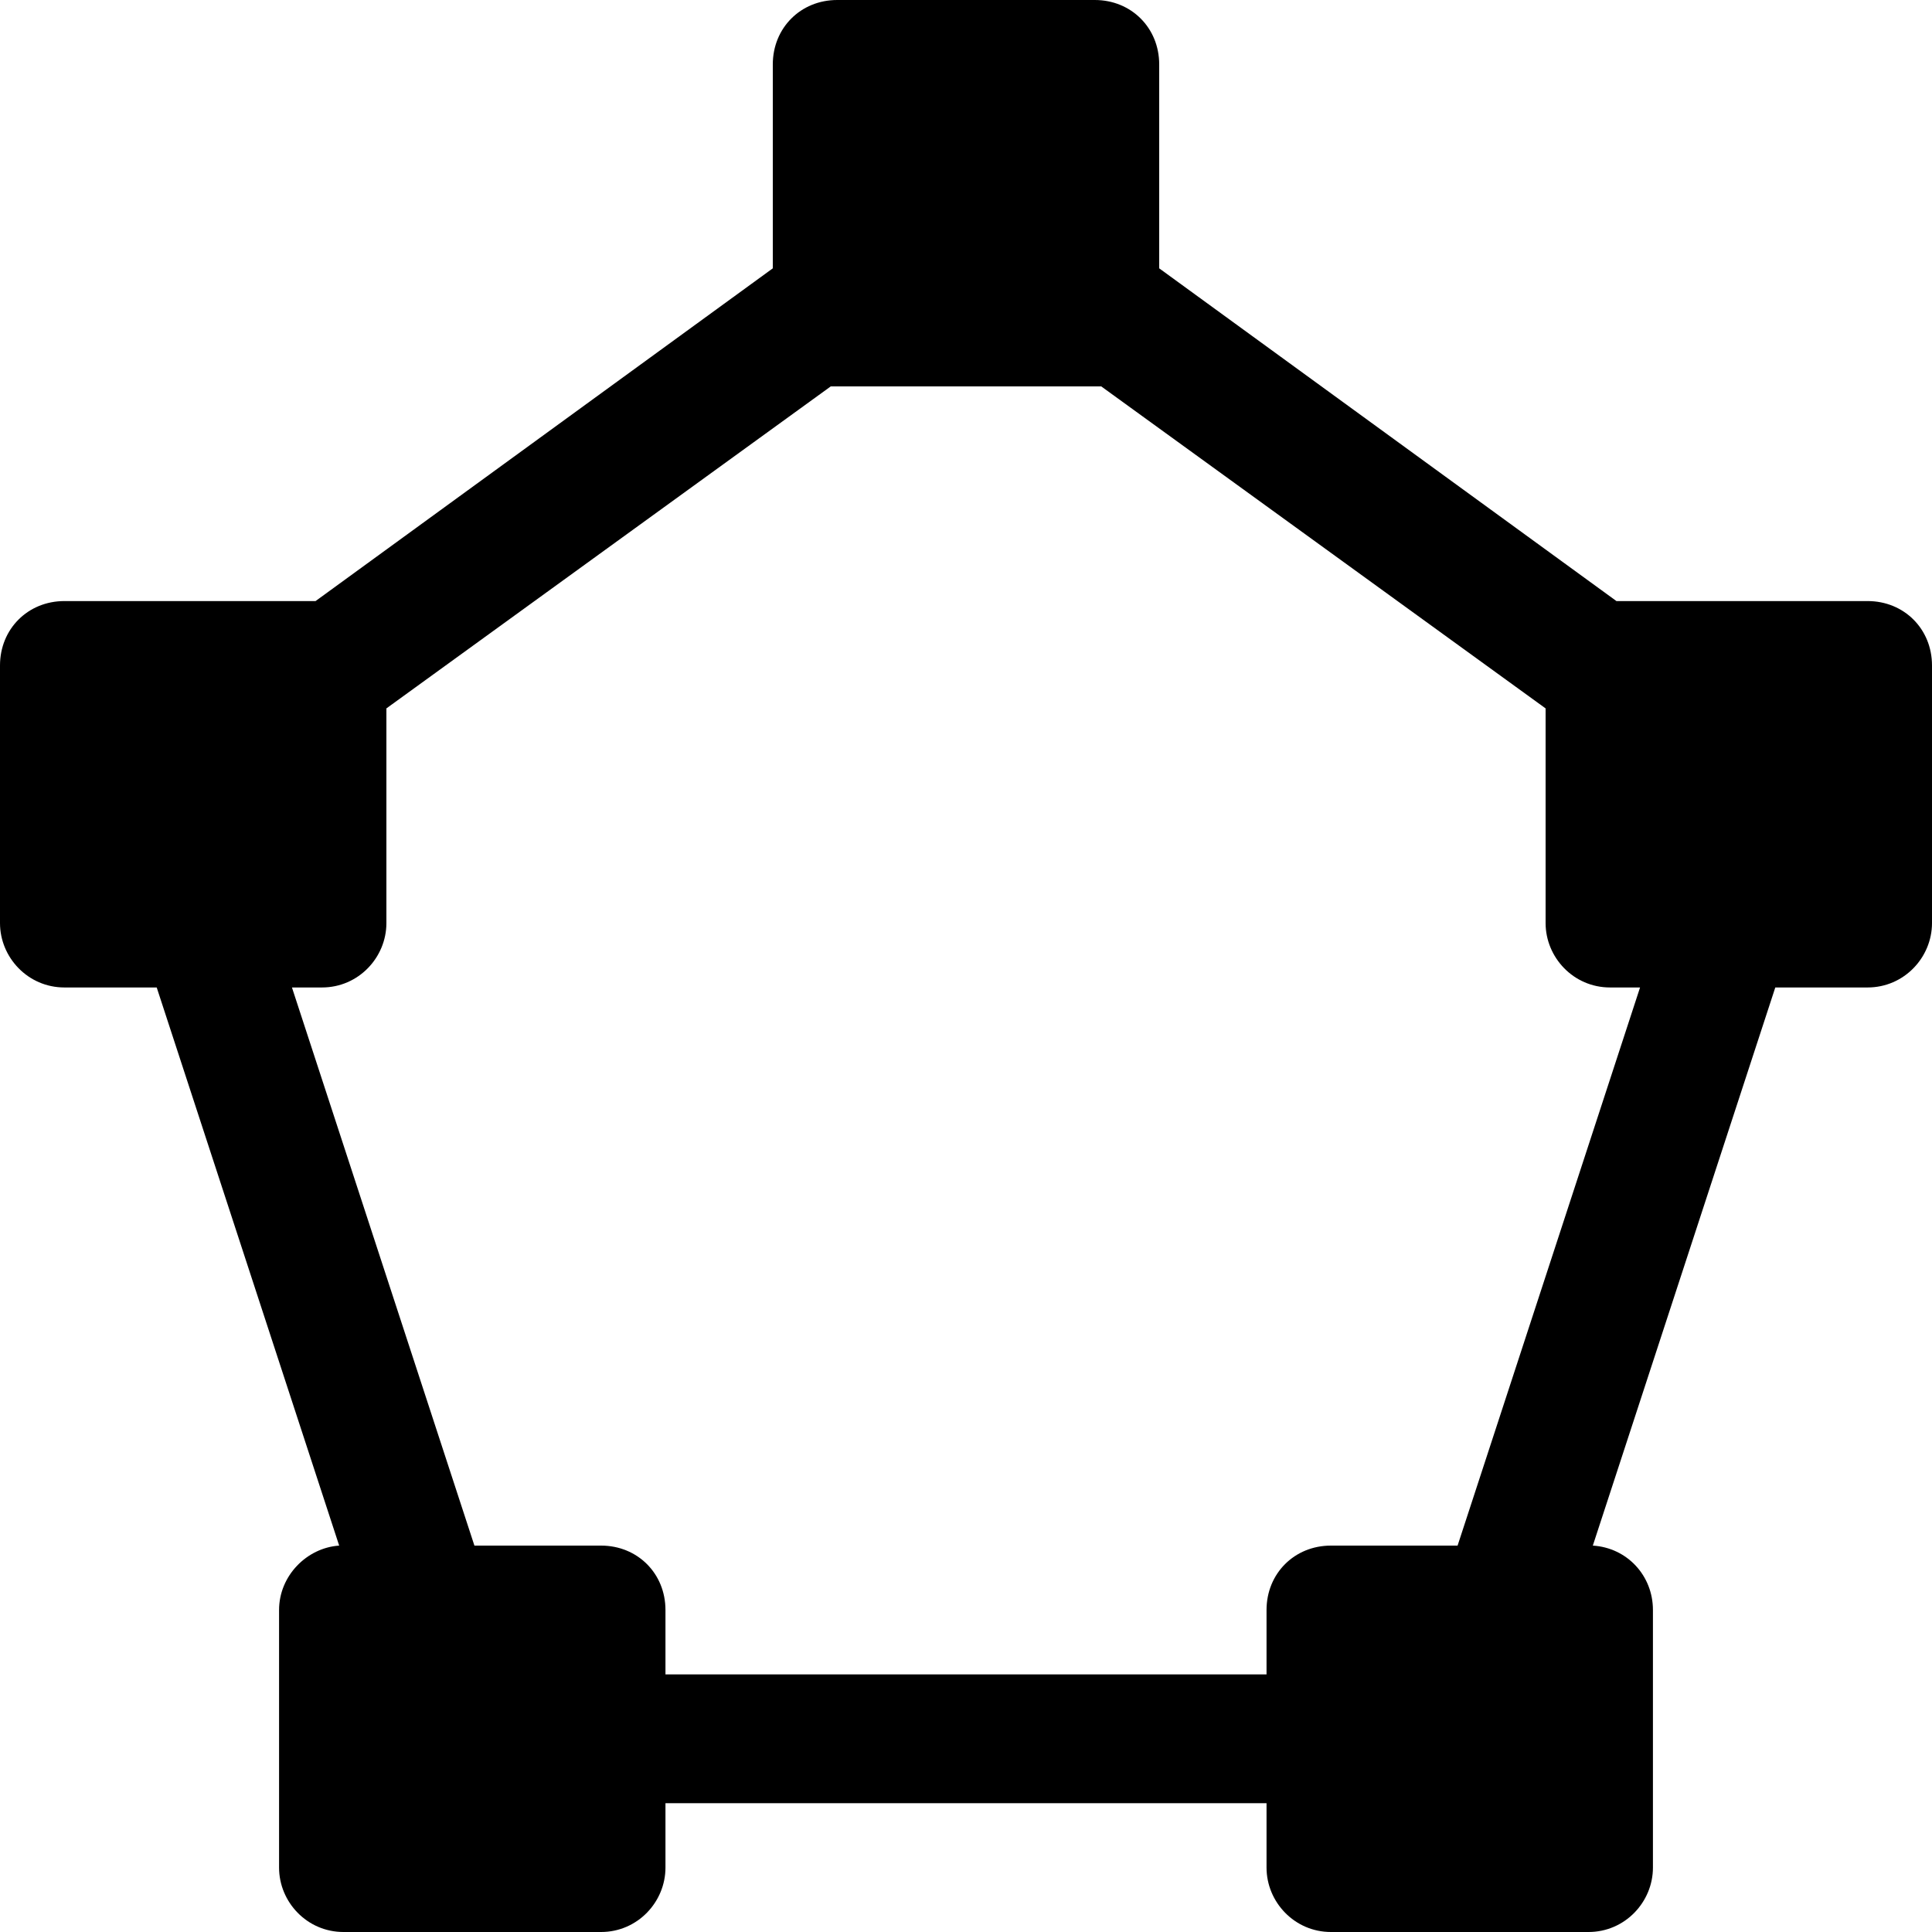 <svg width="18" height="18" viewBox="0 0 18 18" fill="none" xmlns="http://www.w3.org/2000/svg">
<path d="M17.4 5.6H15.06L10.8 2.5V0.6C10.8 0.26 10.54 0 10.2 0H7.8C7.46 0 7.2 0.26 7.2 0.6V2.5L2.94 5.6H0.6C0.26 5.6 0 5.86 0 6.2V8.6C0 8.92 0.26 9.2 0.6 9.2H1.46L3.16 14.4C2.86 14.42 2.6 14.68 2.6 15V17.4C2.6 17.72 2.86 18 3.2 18H5.6C5.94 18 6.2 17.72 6.2 17.4V16.8H11.8V17.4C11.8 17.72 12.06 18 12.4 18H14.8C15.14 18 15.4 17.72 15.4 17.4V15C15.4 14.68 15.16 14.42 14.84 14.4L16.54 9.2H17.4C17.74 9.2 18 8.92 18 8.6V6.2C18 5.86 17.74 5.6 17.4 5.6ZM13.58 14.4H12.4C12.06 14.4 11.8 14.66 11.8 15V15.6H6.2V15C6.2 14.66 5.94 14.4 5.6 14.4H4.42L2.72 9.2H3C3.34 9.2 3.6 8.92 3.6 8.6V6.6L7.74 3.6C7.76 3.6 7.78 3.6 7.8 3.6H10.2C10.22 3.6 10.24 3.6 10.26 3.6L14.4 6.6V8.6C14.4 8.92 14.66 9.2 15 9.2H15.28L13.58 14.4Z" fill="currentColor "/>
</svg>
